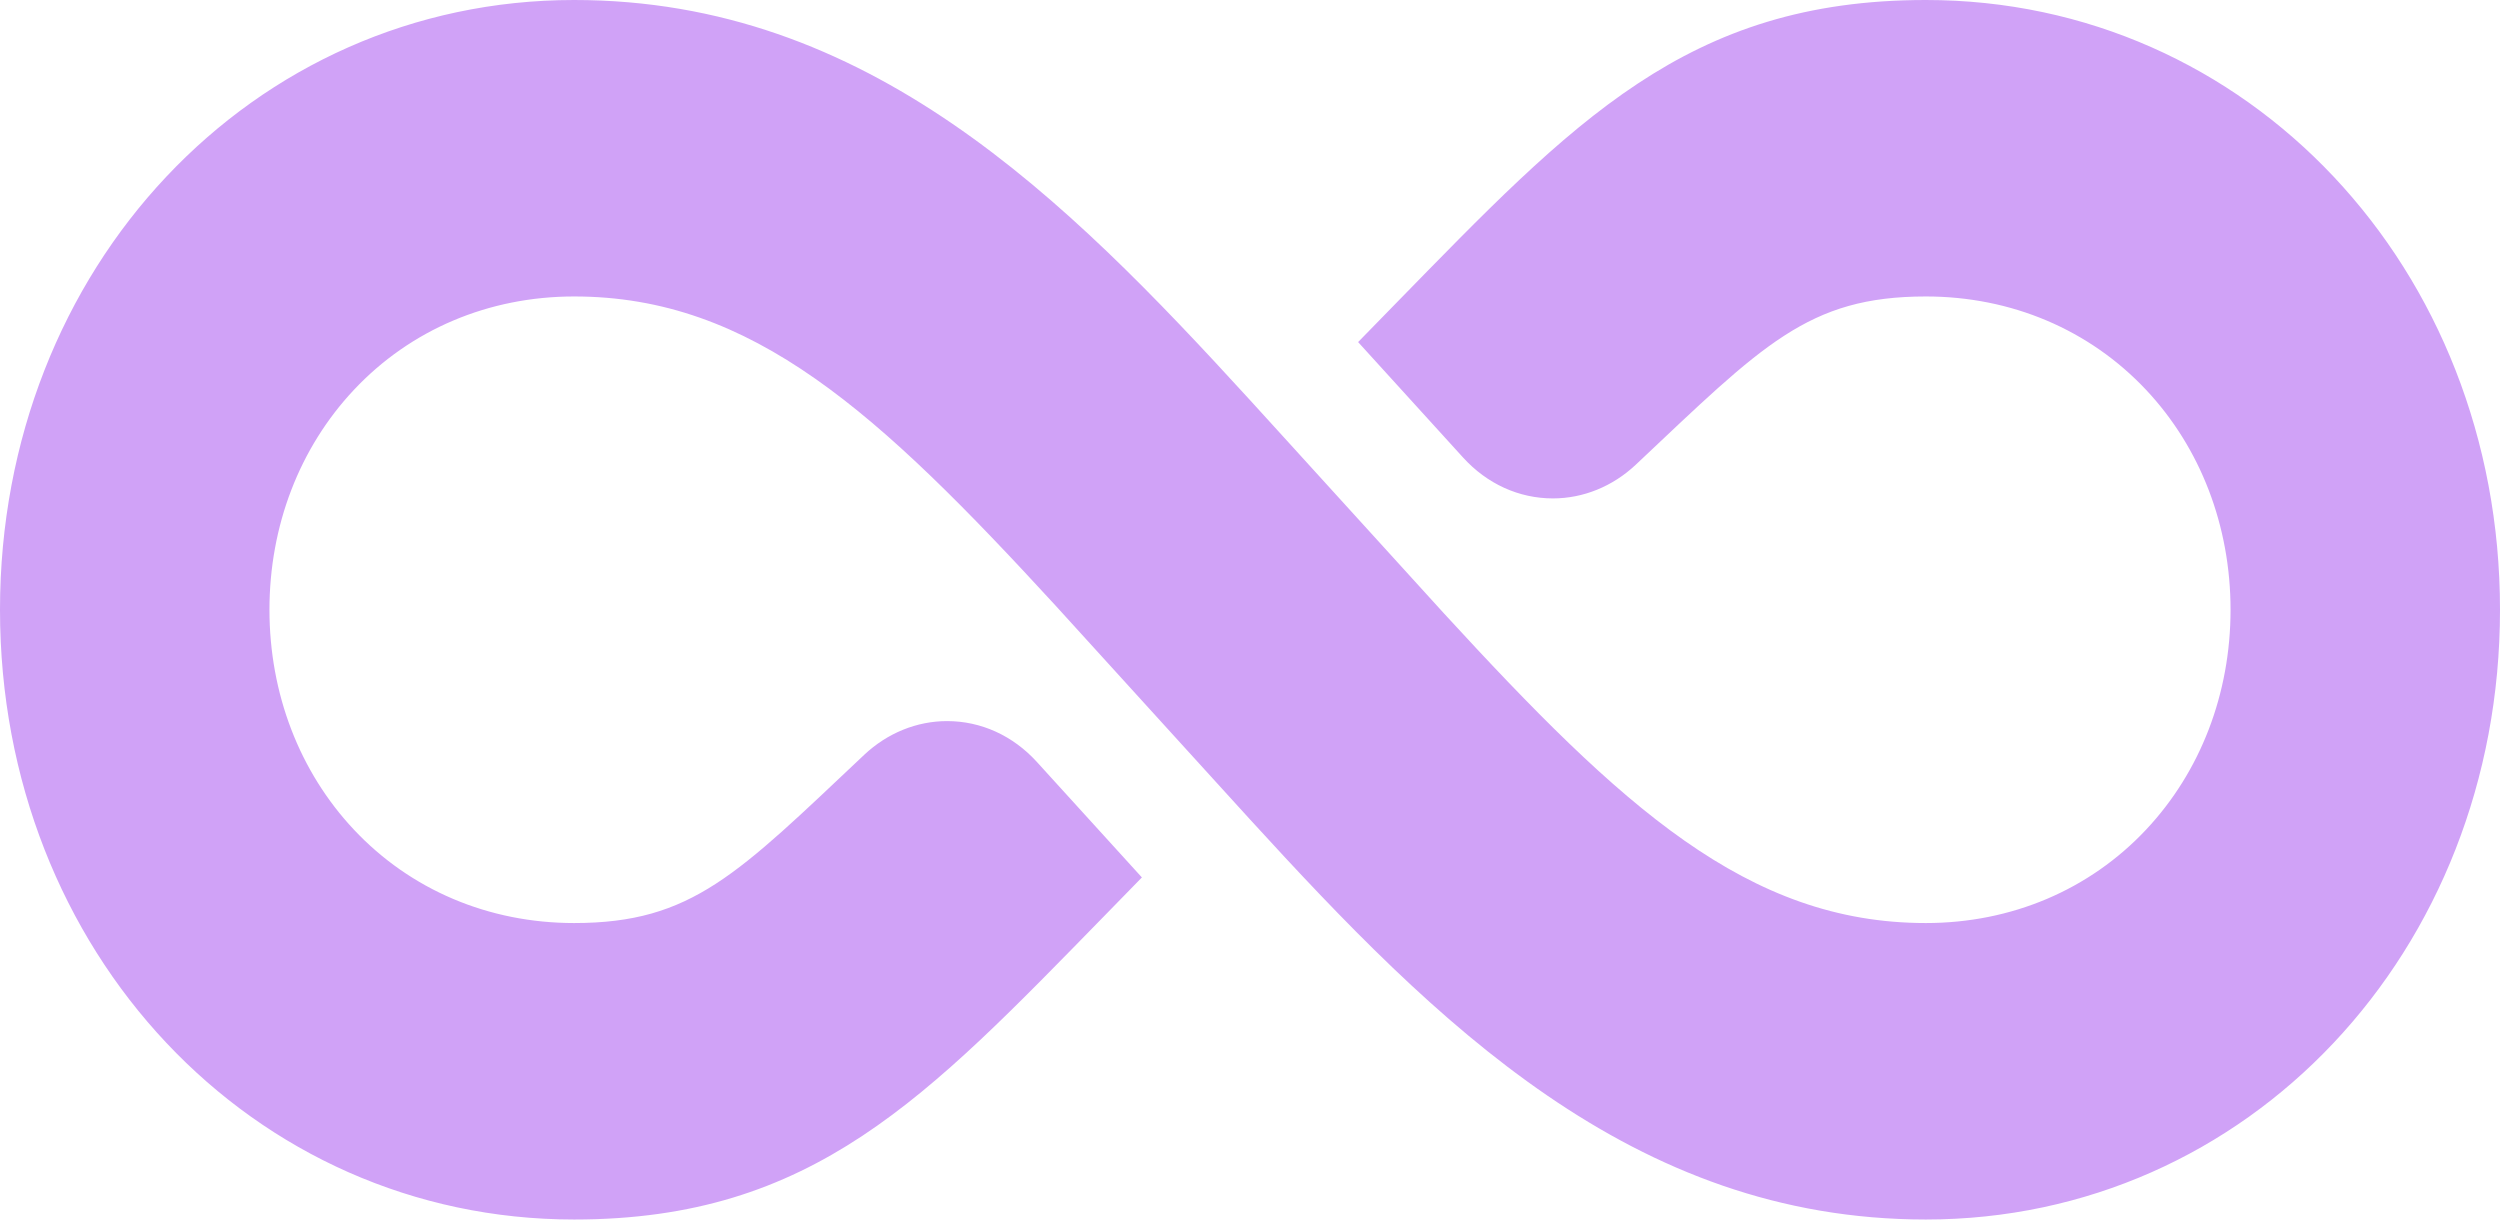<svg width="41" height="20" viewBox="0 0 41 20" fill="none" xmlns="http://www.w3.org/2000/svg">
<path d="M20.505 13.444C20.315 13.236 20.126 13.028 19.937 12.82L17.316 9.937C14.41 6.773 12.342 4.862 9.416 4.862C8.014 4.862 6.731 5.406 5.803 6.395C4.911 7.345 4.419 8.625 4.419 10C4.419 11.374 4.911 12.655 5.803 13.605C6.731 14.594 8.014 15.138 9.416 15.138C11.351 15.138 12.094 14.338 14.174 12.378C14.553 12.022 15.035 11.826 15.532 11.826C16.089 11.826 16.612 12.064 17.005 12.496L18.727 14.39L18.122 15.01C15.195 18.005 13.338 20 9.416 20C4.136 20 2.16893e-09 15.607 2.16893e-09 10C-0 4.393 4.136 7.52076e-06 9.415 7.52076e-06C14.233 7.52076e-06 17.457 3.233 20.495 6.556C20.685 6.764 20.874 6.972 21.063 7.18L21.063 7.18L23.684 10.063C26.59 13.227 28.657 15.138 31.584 15.138C32.986 15.138 34.269 14.594 35.197 13.605C36.089 12.655 36.581 11.375 36.581 10C36.581 8.626 36.089 7.345 35.197 6.395C34.269 5.407 32.986 4.862 31.584 4.862C29.648 4.862 28.906 5.662 26.826 7.622C26.447 7.978 25.965 8.174 25.468 8.174C24.911 8.174 24.388 7.936 23.995 7.504L22.273 5.61L22.878 4.99C25.805 1.995 27.662 0 31.584 0C36.864 0 41 4.393 41 10C41 15.607 36.864 20 31.584 20C26.766 20 23.543 16.767 20.505 13.444Z" fill="#D0A2F7"/>
</svg>
